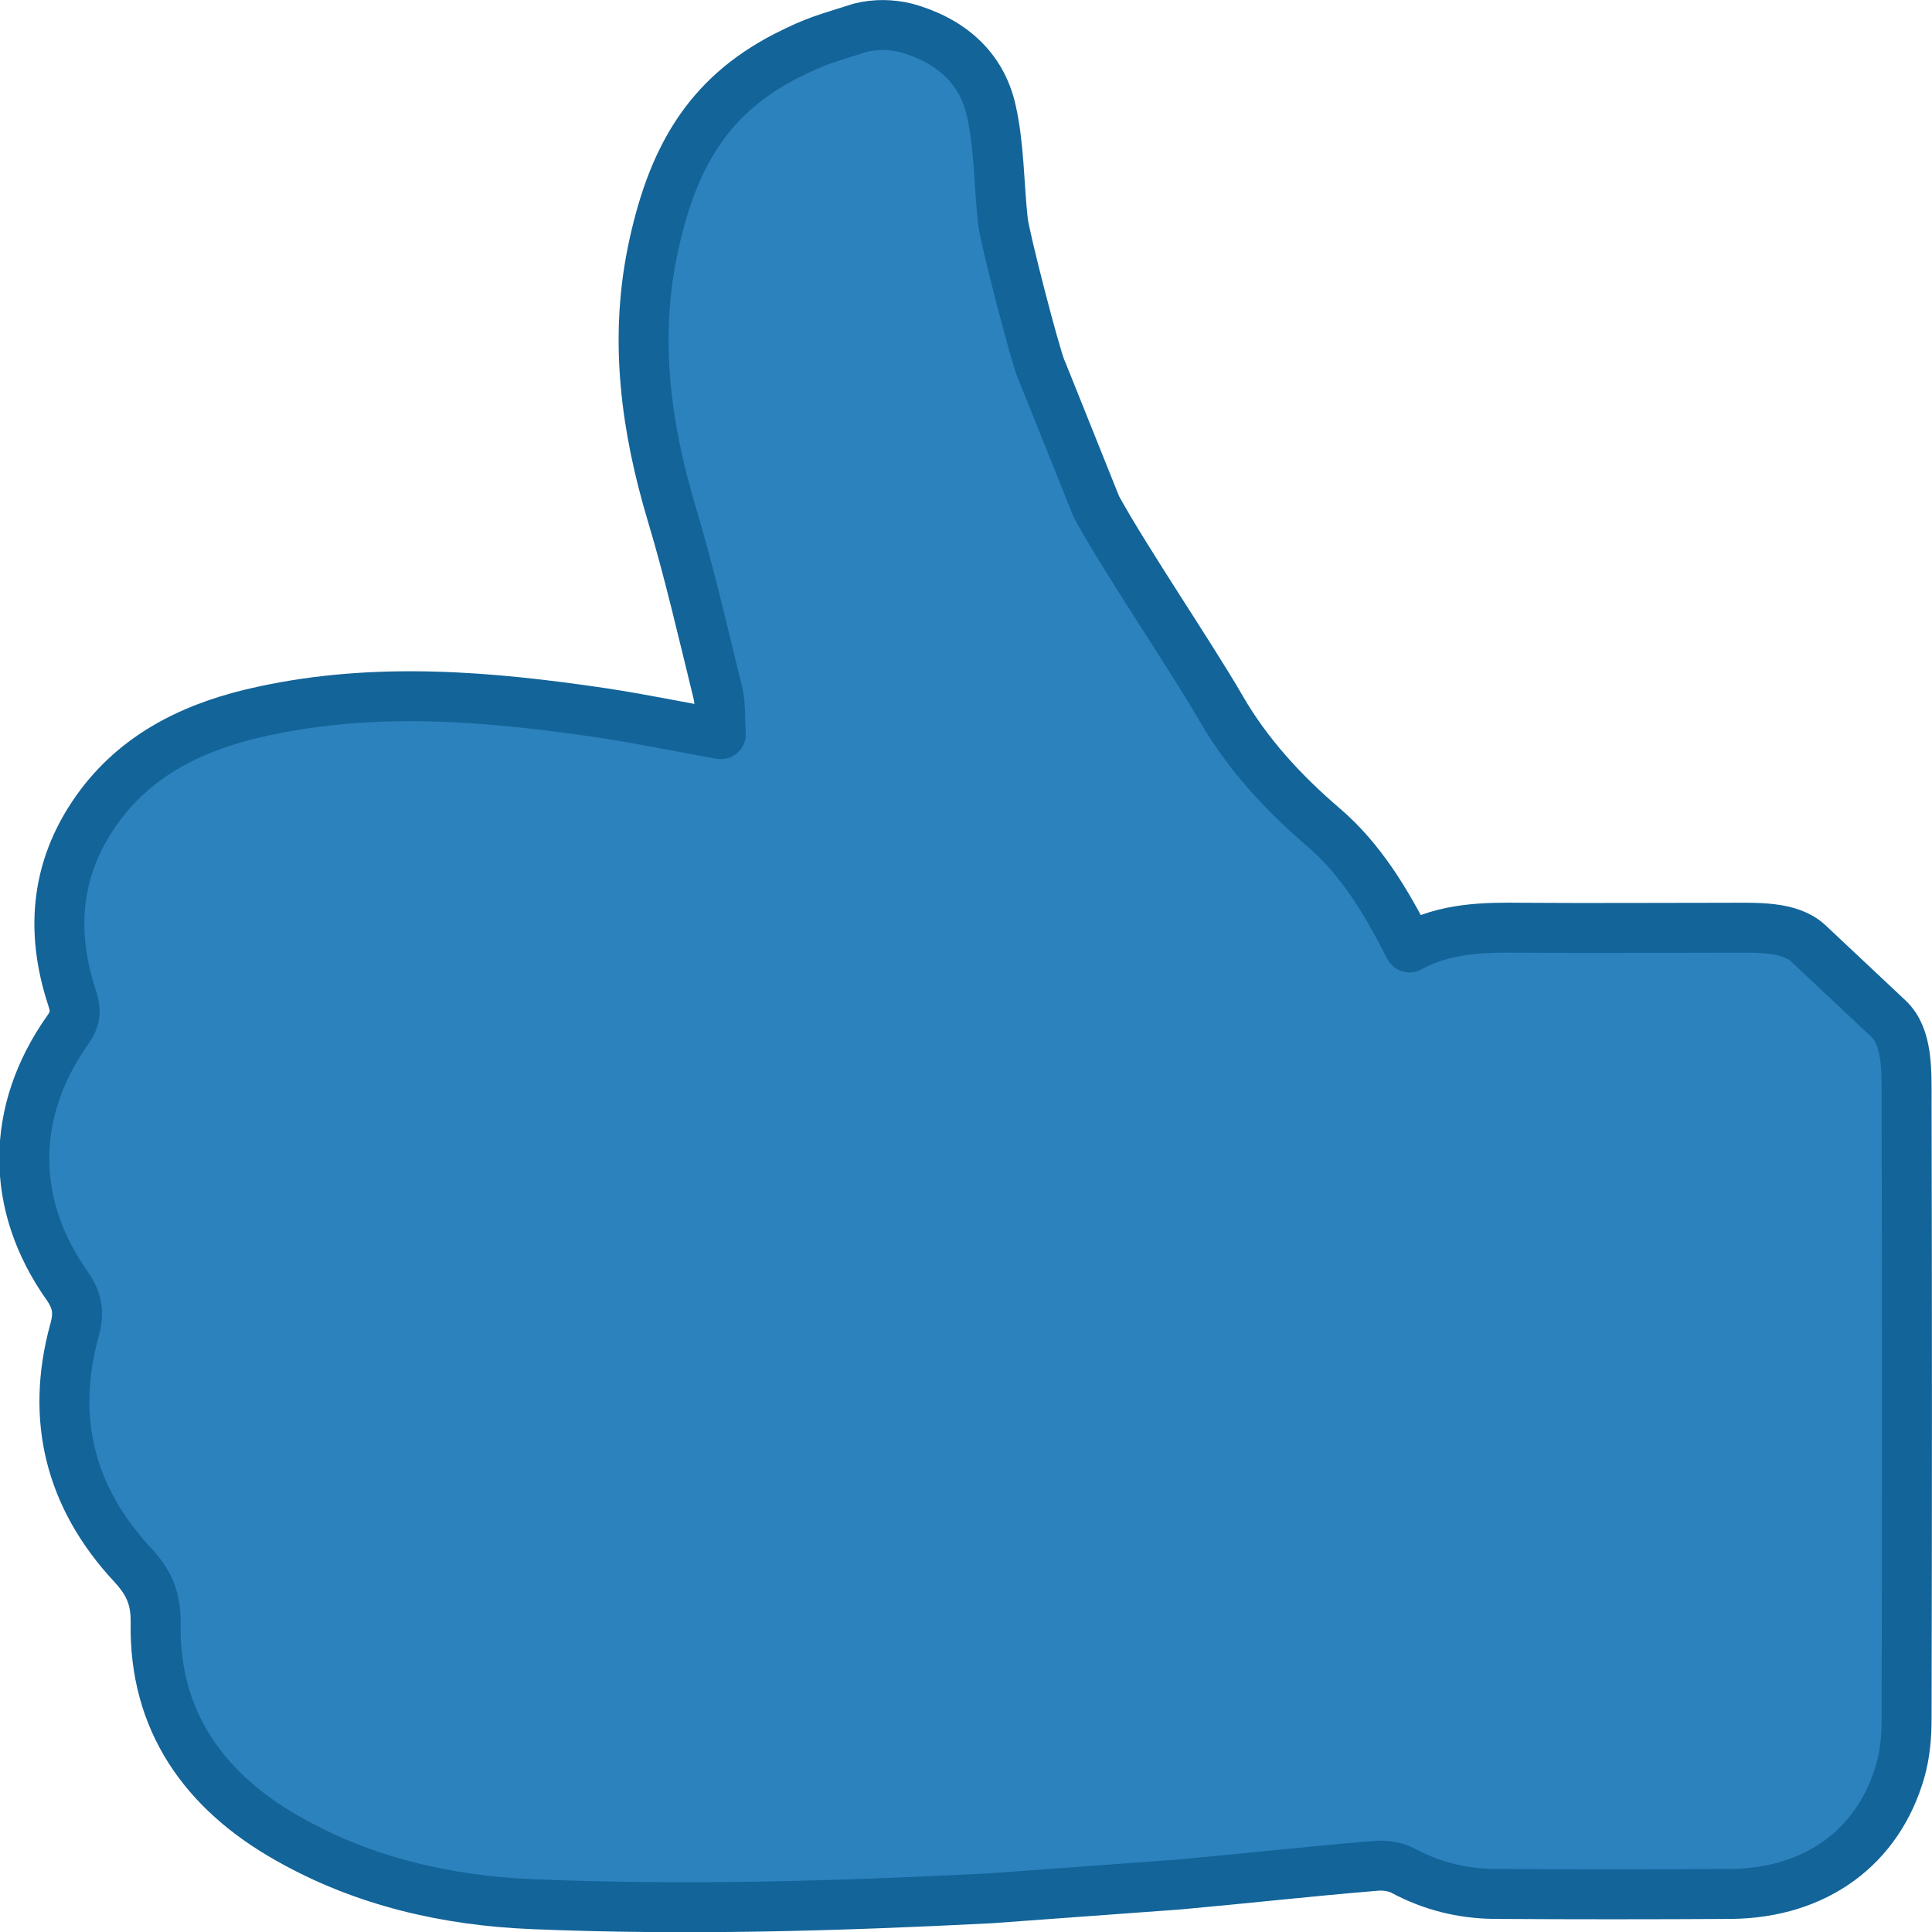 <?xml version="1.0" encoding="UTF-8" standalone="no"?>
<svg
   xmlns:dc="http://purl.org/dc/elements/1.1/"
   xmlns:cc="http://creativecommons.org/ns#"
   xmlns:rdf="http://www.w3.org/1999/02/22-rdf-syntax-ns#"
   xmlns:svg="http://www.w3.org/2000/svg"
   xmlns="http://www.w3.org/2000/svg"
   xmlns:sodipodi="http://sodipodi.sourceforge.net/DTD/sodipodi-0.dtd"
   xmlns:inkscape="http://www.inkscape.org/namespaces/inkscape"
   id="Layer_1"
   viewBox="0 0 20 20"
   version="1.1"
   inkscape:version="0.91 r13725"
   sodipodi:docname="icon-thumb-up.svg"
   width="20"
   height="20"
   inkscape:export-filename="W:\github\EasyMiner-EasyMiner2\web\images\psd\icon-thumb-up-rate100.png"
   inkscape:export-xdpi="89.999809"
   inkscape:export-ydpi="89.999809">
  <defs
     id="defs7" />
  <sodipodi:namedview
     pagecolor="#ffffff"
     bordercolor="#666666"
     borderopacity="1"
     objecttolerance="10"
     gridtolerance="10"
     guidetolerance="10"
     inkscape:pageopacity="0"
     inkscape:pageshadow="2"
     inkscape:window-width="1680"
     inkscape:window-height="987"
     id="namedview5"
     showgrid="false"
     showguides="false"
     inkscape:zoom="20.85965"
     inkscape:cx="8.2963955"
     inkscape:cy="6.7778638"
     inkscape:window-x="-8"
     inkscape:window-y="-8"
     inkscape:window-maximized="1"
     inkscape:current-layer="Layer_1" />
  <g
     id="g5"
     transform="translate(0,-492)">
    <path
       d="m 18.721,501.767 c -0.195,-0.182 -0.537,-0.163 -0.852,-0.163 -0.7,0 -1.4,0.005 -2.105,0 -0.4,-0.005 -0.8,0 -1.173,0.204 -0.237,-0.468 -0.5,-0.911 -0.894,-1.247 -0.416,-0.356 -0.784,-0.758 -1.052,-1.221 -0.321,-0.555 -0.984,-1.527 -1.294,-2.091 l -0.516,-1.287 c -0.021,-0.046 -0.037,-0.097 -0.058,-0.142 -0.068,-0.168 -0.374,-1.348 -0.395,-1.532 -0.042,-0.382 -0.037,-0.773 -0.121,-1.145 -0.1,-0.448 -0.426,-0.728 -0.884,-0.855 -0.153,-0.036 -0.31,-0.041 -0.474,0 -0.363,0.117 -0.442,0.127 -0.773,0.295 -0.805,0.417 -1.179,1.053 -1.379,2.035 -0.184,0.916 -0.063,1.811 0.2,2.692 0.184,0.611 0.326,1.236 0.479,1.857 0.032,0.132 0.021,0.275 0.032,0.433 -0.426,-0.076 -0.821,-0.158 -1.221,-0.219 -1.168,-0.173 -2.341,-0.275 -3.515,-0.02 -0.668,0.142 -1.268,0.417 -1.684,0.967 -0.463,0.616 -0.531,1.292 -0.295,2.005 0.042,0.127 0.037,0.214 -0.047,0.331 -0.595,0.84 -0.6,1.806 -0.005,2.646 0.11,0.158 0.126,0.285 0.074,0.468 -0.247,0.906 -0.047,1.72 0.6,2.417 0.174,0.188 0.247,0.351 0.242,0.611 -0.016,1.002 0.495,1.735 1.373,2.229 0.779,0.443 1.642,0.641 2.531,0.677 1.578,0.066 3.162,0.02 4.741,-0.061 l 1.941,-0.142 c 0.679,-0.061 1.357,-0.137 2.036,-0.193 0.095,-0.01 0.21,0.005 0.295,0.051 0.295,0.158 0.605,0.234 0.937,0.239 0.821,0.005 1.636,0.005 2.457,0 0.873,-0.01 1.526,-0.483 1.752,-1.282 0.047,-0.168 0.063,-0.351 0.063,-0.524 0.005,-2.127 0.005,-4.259 0,-6.386 0,-0.326 0.015,-0.679 -0.189,-0.87 z"
       id="path7"
       stroke-miterlimit="10"
       inkscape:connector-curvature="0"
       style="fill:#2c82bd;stroke:#126499;stroke-width:0.517;stroke-linecap:round;stroke-linejoin:round;stroke-miterlimit:10" />
  </g>
</svg>
